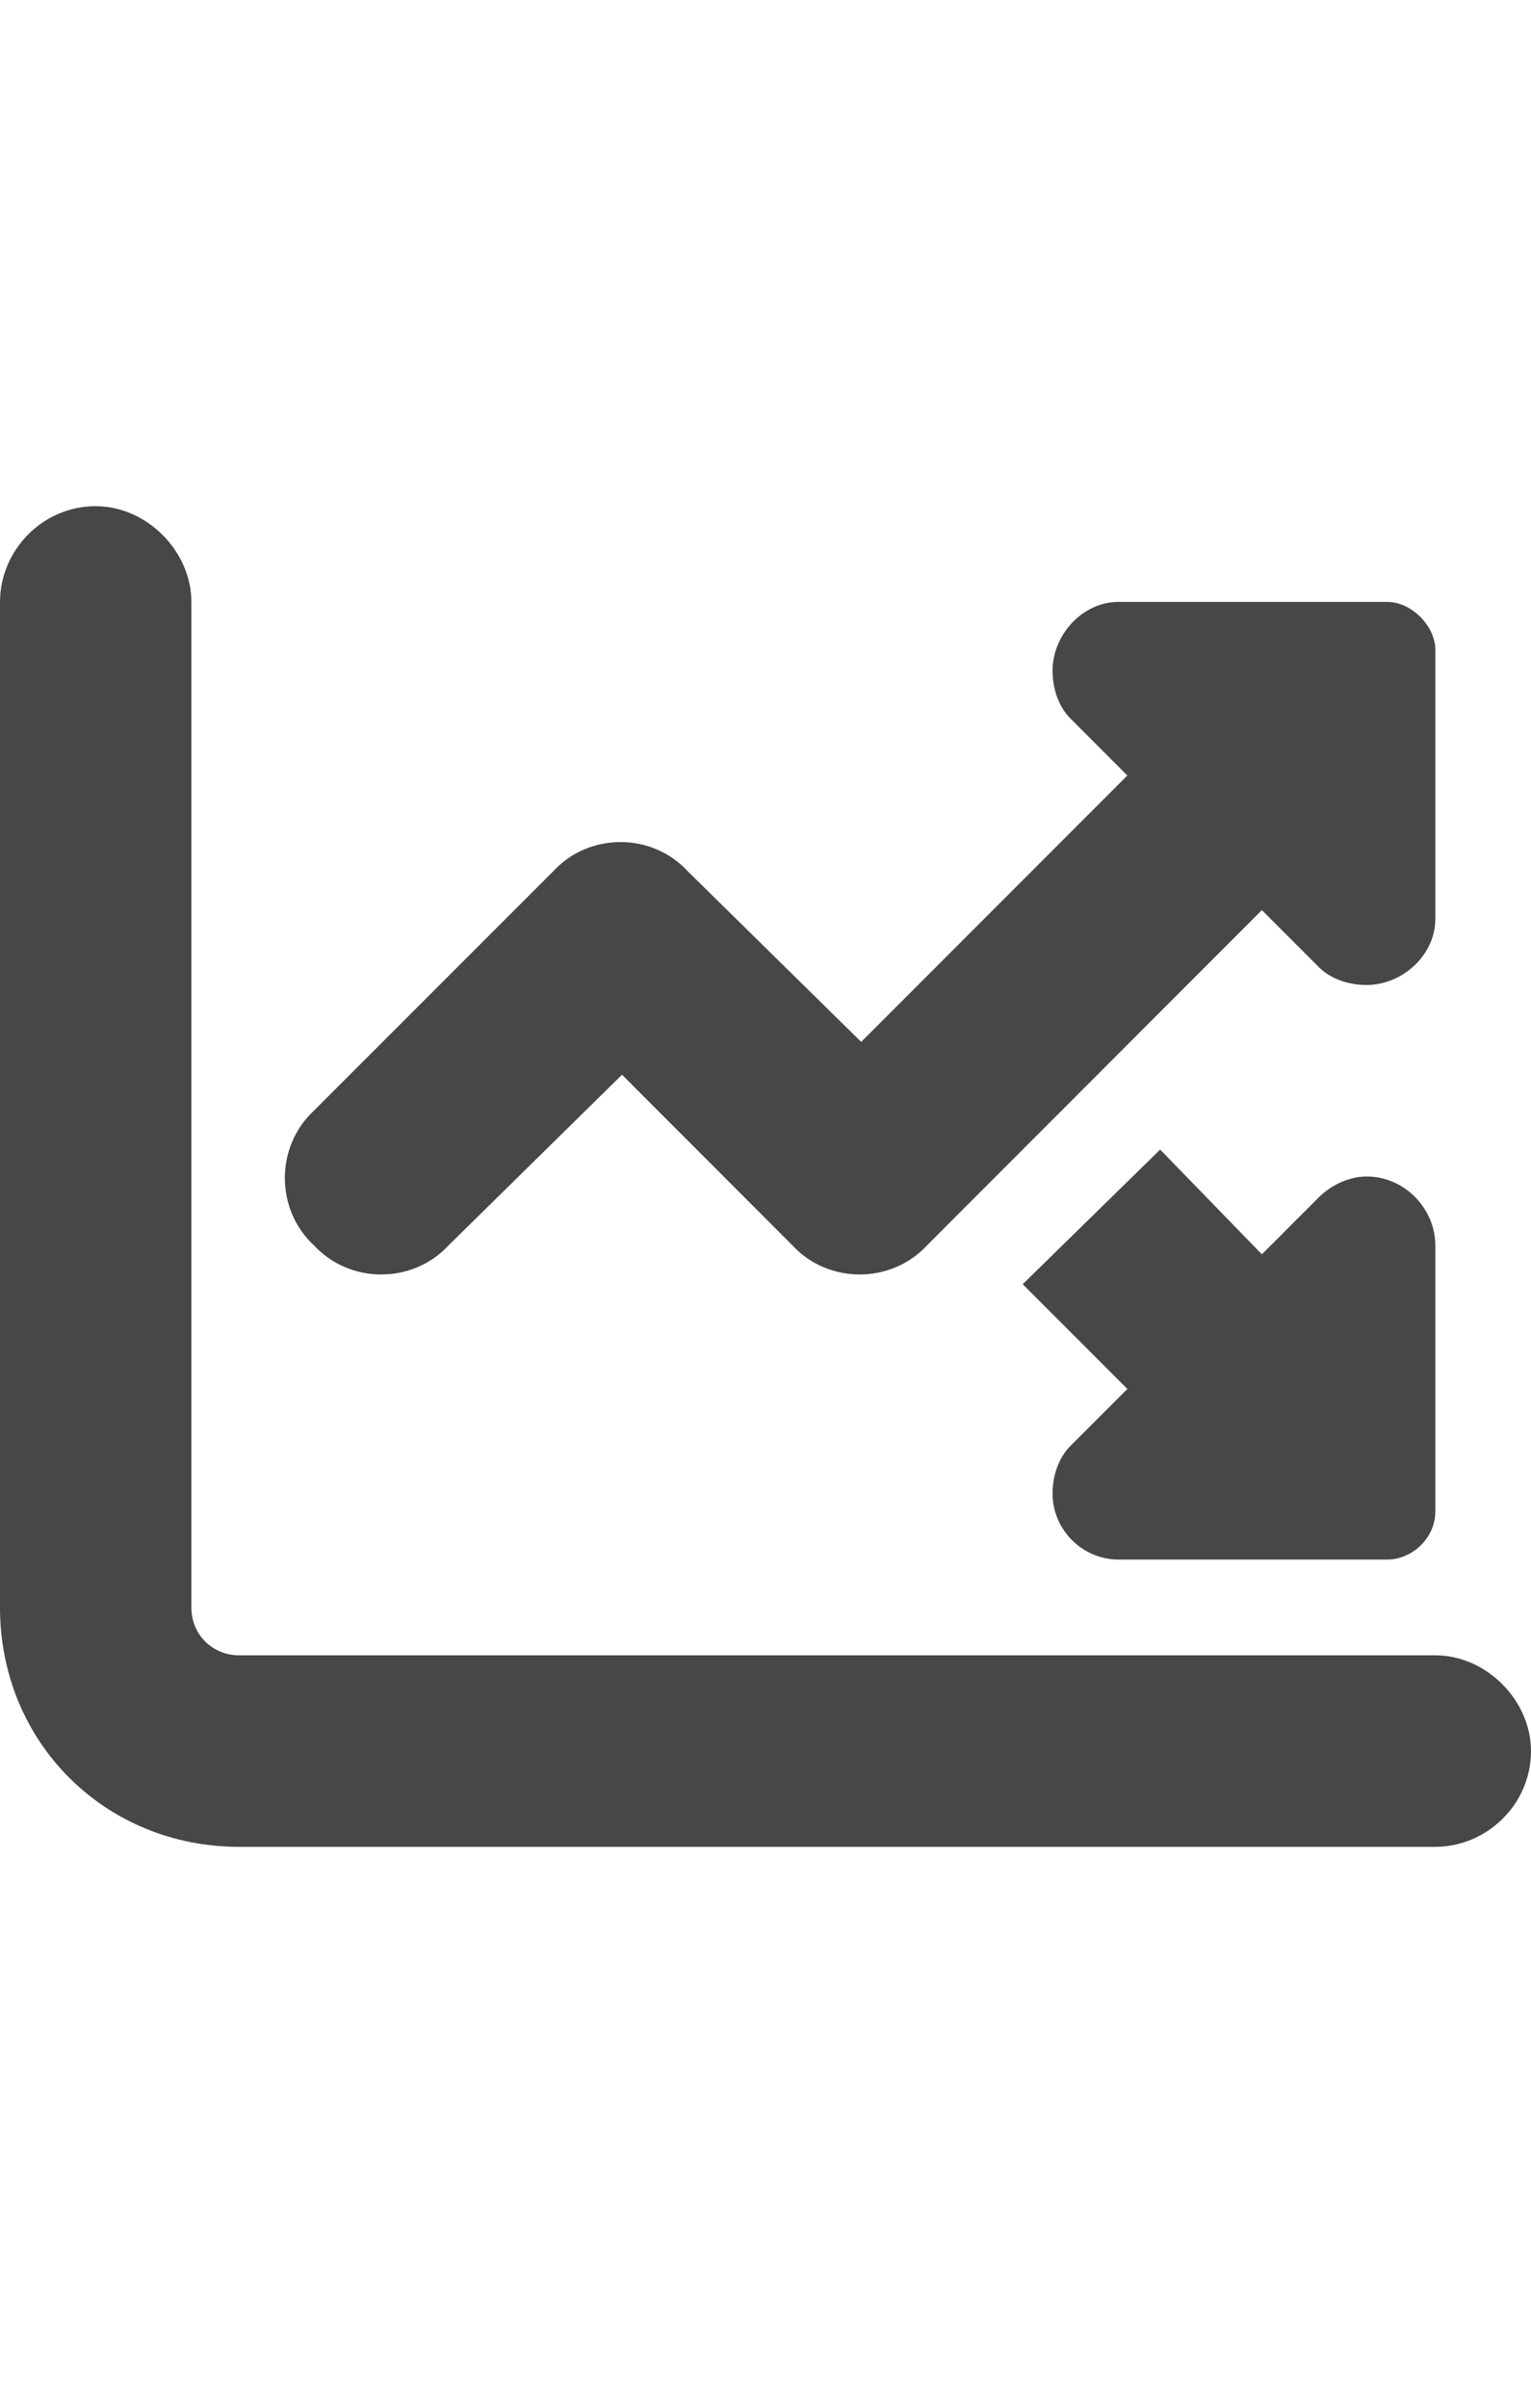 <svg width="14" height="22" viewBox="0 0 14 22" fill="none" xmlns="http://www.w3.org/2000/svg">
<g id="label-paired / sm / chart-line-up-down-sm / fill" clip-path="url(#clip0_2556_12888)">
<path id="icon" d="M1.75 5.5V14.688C1.75 14.934 1.941 15.125 2.188 15.125H13.125C13.59 15.125 14 15.535 14 16C14 16.492 13.59 16.875 13.125 16.875H2.188C0.957 16.875 0 15.918 0 14.688V5.5C0 5.035 0.383 4.625 0.875 4.625C1.34 4.625 1.75 5.035 1.75 5.5ZM10.309 7.086L9.789 6.566C9.68 6.457 9.625 6.293 9.625 6.129C9.625 5.801 9.898 5.5 10.227 5.5H12.688C12.906 5.5 13.125 5.719 13.125 5.938V6.375V6.402V8.398C13.125 8.727 12.824 9 12.496 9C12.332 9 12.168 8.945 12.059 8.836L11.539 8.316L8.477 11.379C8.148 11.734 7.574 11.734 7.246 11.379L5.688 9.82L4.102 11.379C3.773 11.734 3.199 11.734 2.871 11.379C2.516 11.051 2.516 10.477 2.871 10.148L5.059 7.961C5.387 7.605 5.961 7.605 6.289 7.961L7.875 9.52L10.309 7.086ZM12.059 10.941C12.168 10.832 12.332 10.75 12.496 10.75C12.852 10.75 13.125 11.051 13.125 11.379V13.812C13.125 14.059 12.906 14.25 12.688 14.25H10.227C9.898 14.25 9.625 13.977 9.625 13.648C9.625 13.484 9.68 13.32 9.789 13.211L10.309 12.691L9.352 11.734L10.609 10.504L11.539 11.461L12.059 10.941Z" fill="black" fill-opacity="0.72"/>
</g>
<defs>
<clipPath id="clip0_2556_12888">
<rect width="14" height="22" fill="white"/>
</clipPath>
</defs>
</svg>
